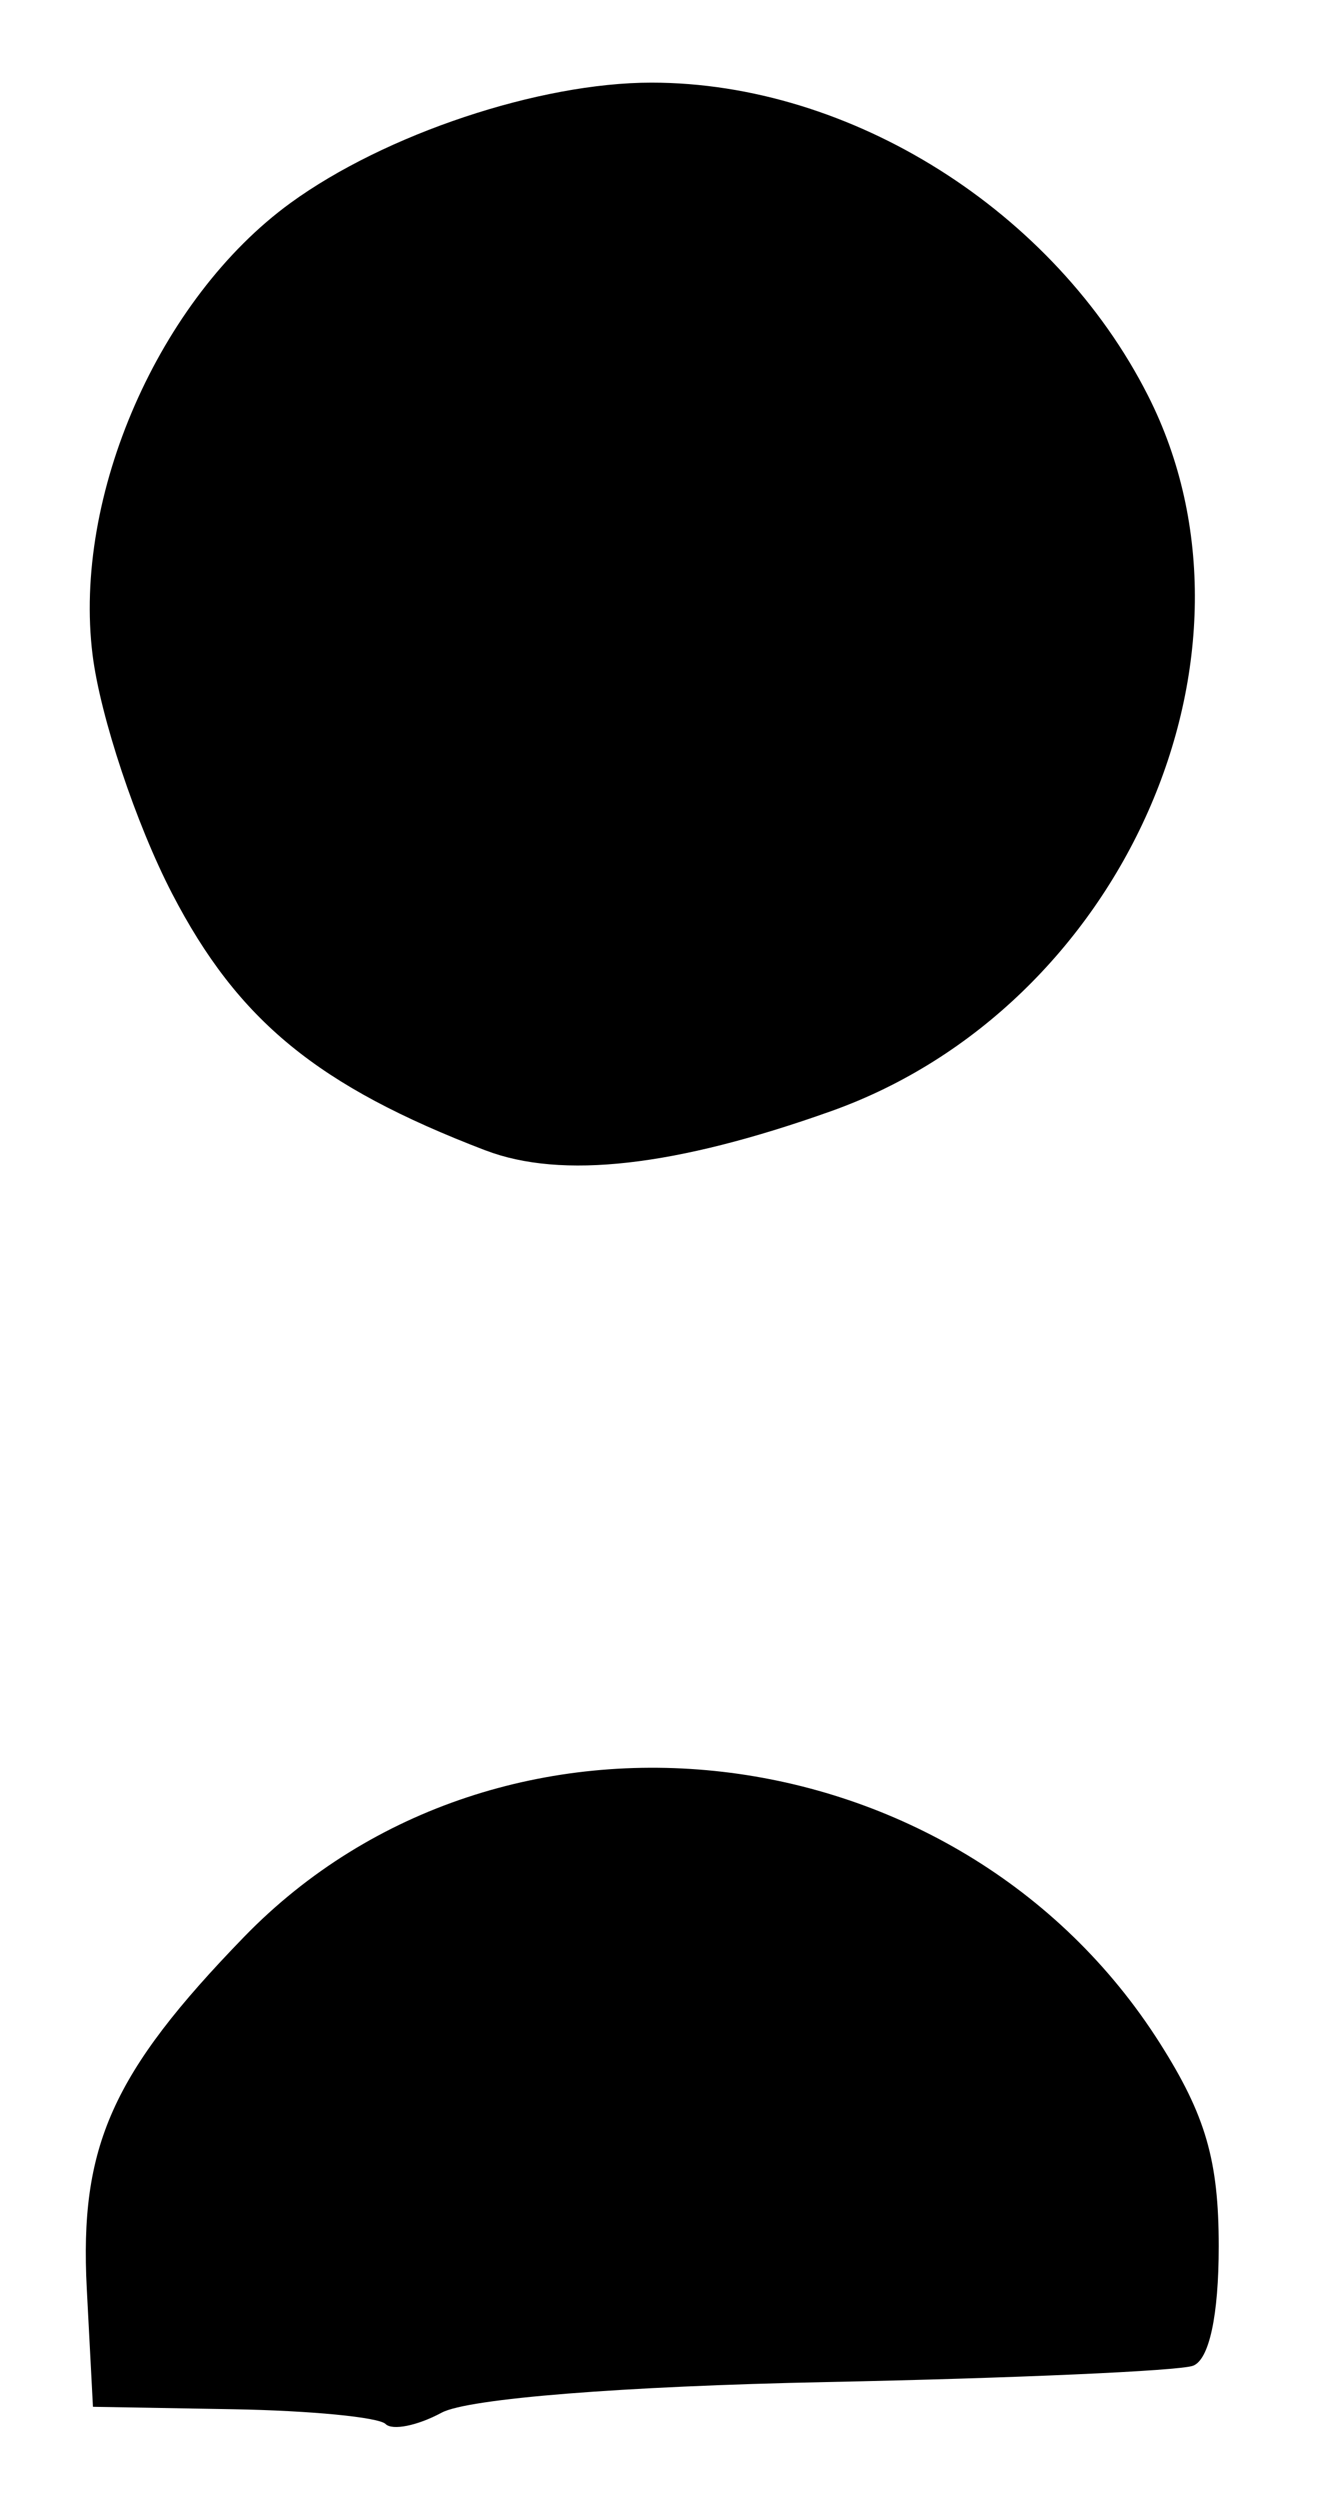 <?xml version="1.0" encoding="UTF-8" standalone="no"?>
<!-- Created with Inkscape (http://www.inkscape.org/) -->

<svg
   version="1.1"
   id="svg2"
   width="85.333"
   height="161.333"
   viewBox="0 0 85.333 161.333"
   sodipodi:docname="0130.svg"
   inkscape:version="1.1.2 (0a00cf5339, 2022-02-04)"
   xmlns:inkscape="http://www.inkscape.org/namespaces/inkscape"
   xmlns:sodipodi="http://sodipodi.sourceforge.net/DTD/sodipodi-0.dtd"
   xmlns="http://www.w3.org/2000/svg"
   xmlns:svg="http://www.w3.org/2000/svg">
  <defs
     id="defs6" />
  <sodipodi:namedview
     id="namedview4"
     pagecolor="#ffffff"
     bordercolor="#666666"
     borderopacity="1.0"
     inkscape:pageshadow="2"
     inkscape:pageopacity="0.0"
     inkscape:pagecheckerboard="0"
     showgrid="false"
     inkscape:zoom="5.4111572"
     inkscape:cx="-7.5769375"
     inkscape:cy="80.574262"
     inkscape:window-width="2560"
     inkscape:window-height="1299"
     inkscape:window-x="0"
     inkscape:window-y="32"
     inkscape:window-maximized="1"
     inkscape:current-layer="g8" />
  <g
     inkscape:groupmode="layer"
     inkscape:label="Image"
     id="g8">
    <path
       style="fill:#000000;stroke-width:1.333"
       d="m 24.888,156.443 c -0.438,-0.438 -4.867,-0.867 -9.842,-0.953 l -9.046,-0.157 -0.398,-7.608 c -0.482,-9.209 1.622,-13.921 10.139,-22.706 16.555,-17.077 46.127,-13.653 59.128,6.847 2.953,4.656 3.798,7.573 3.798,13.103 0,4.481 -0.617,7.337 -1.667,7.717 -0.917,0.332 -11.567,0.804 -23.667,1.05 -13.133,0.267 -23.138,1.063 -24.825,1.975 -1.554,0.84 -3.183,1.17 -3.621,0.732 z M 31.333,74.244 C 20.511,70.098 15.365,65.881 11.107,57.667 8.783,53.183 6.474,46.254 5.976,42.268 4.693,32.002 10.268,19.272 18.749,13.102 24.86,8.656 34.824,5.333 42.049,5.333 c 12.879,0 26.011,8.277 32.055,20.204 8.462,16.699 -1.628,39.47 -20.46,46.177 -10.051,3.58 -17.393,4.412 -22.31,2.528 z"
       id="path1371" />
  </g>
</svg>
